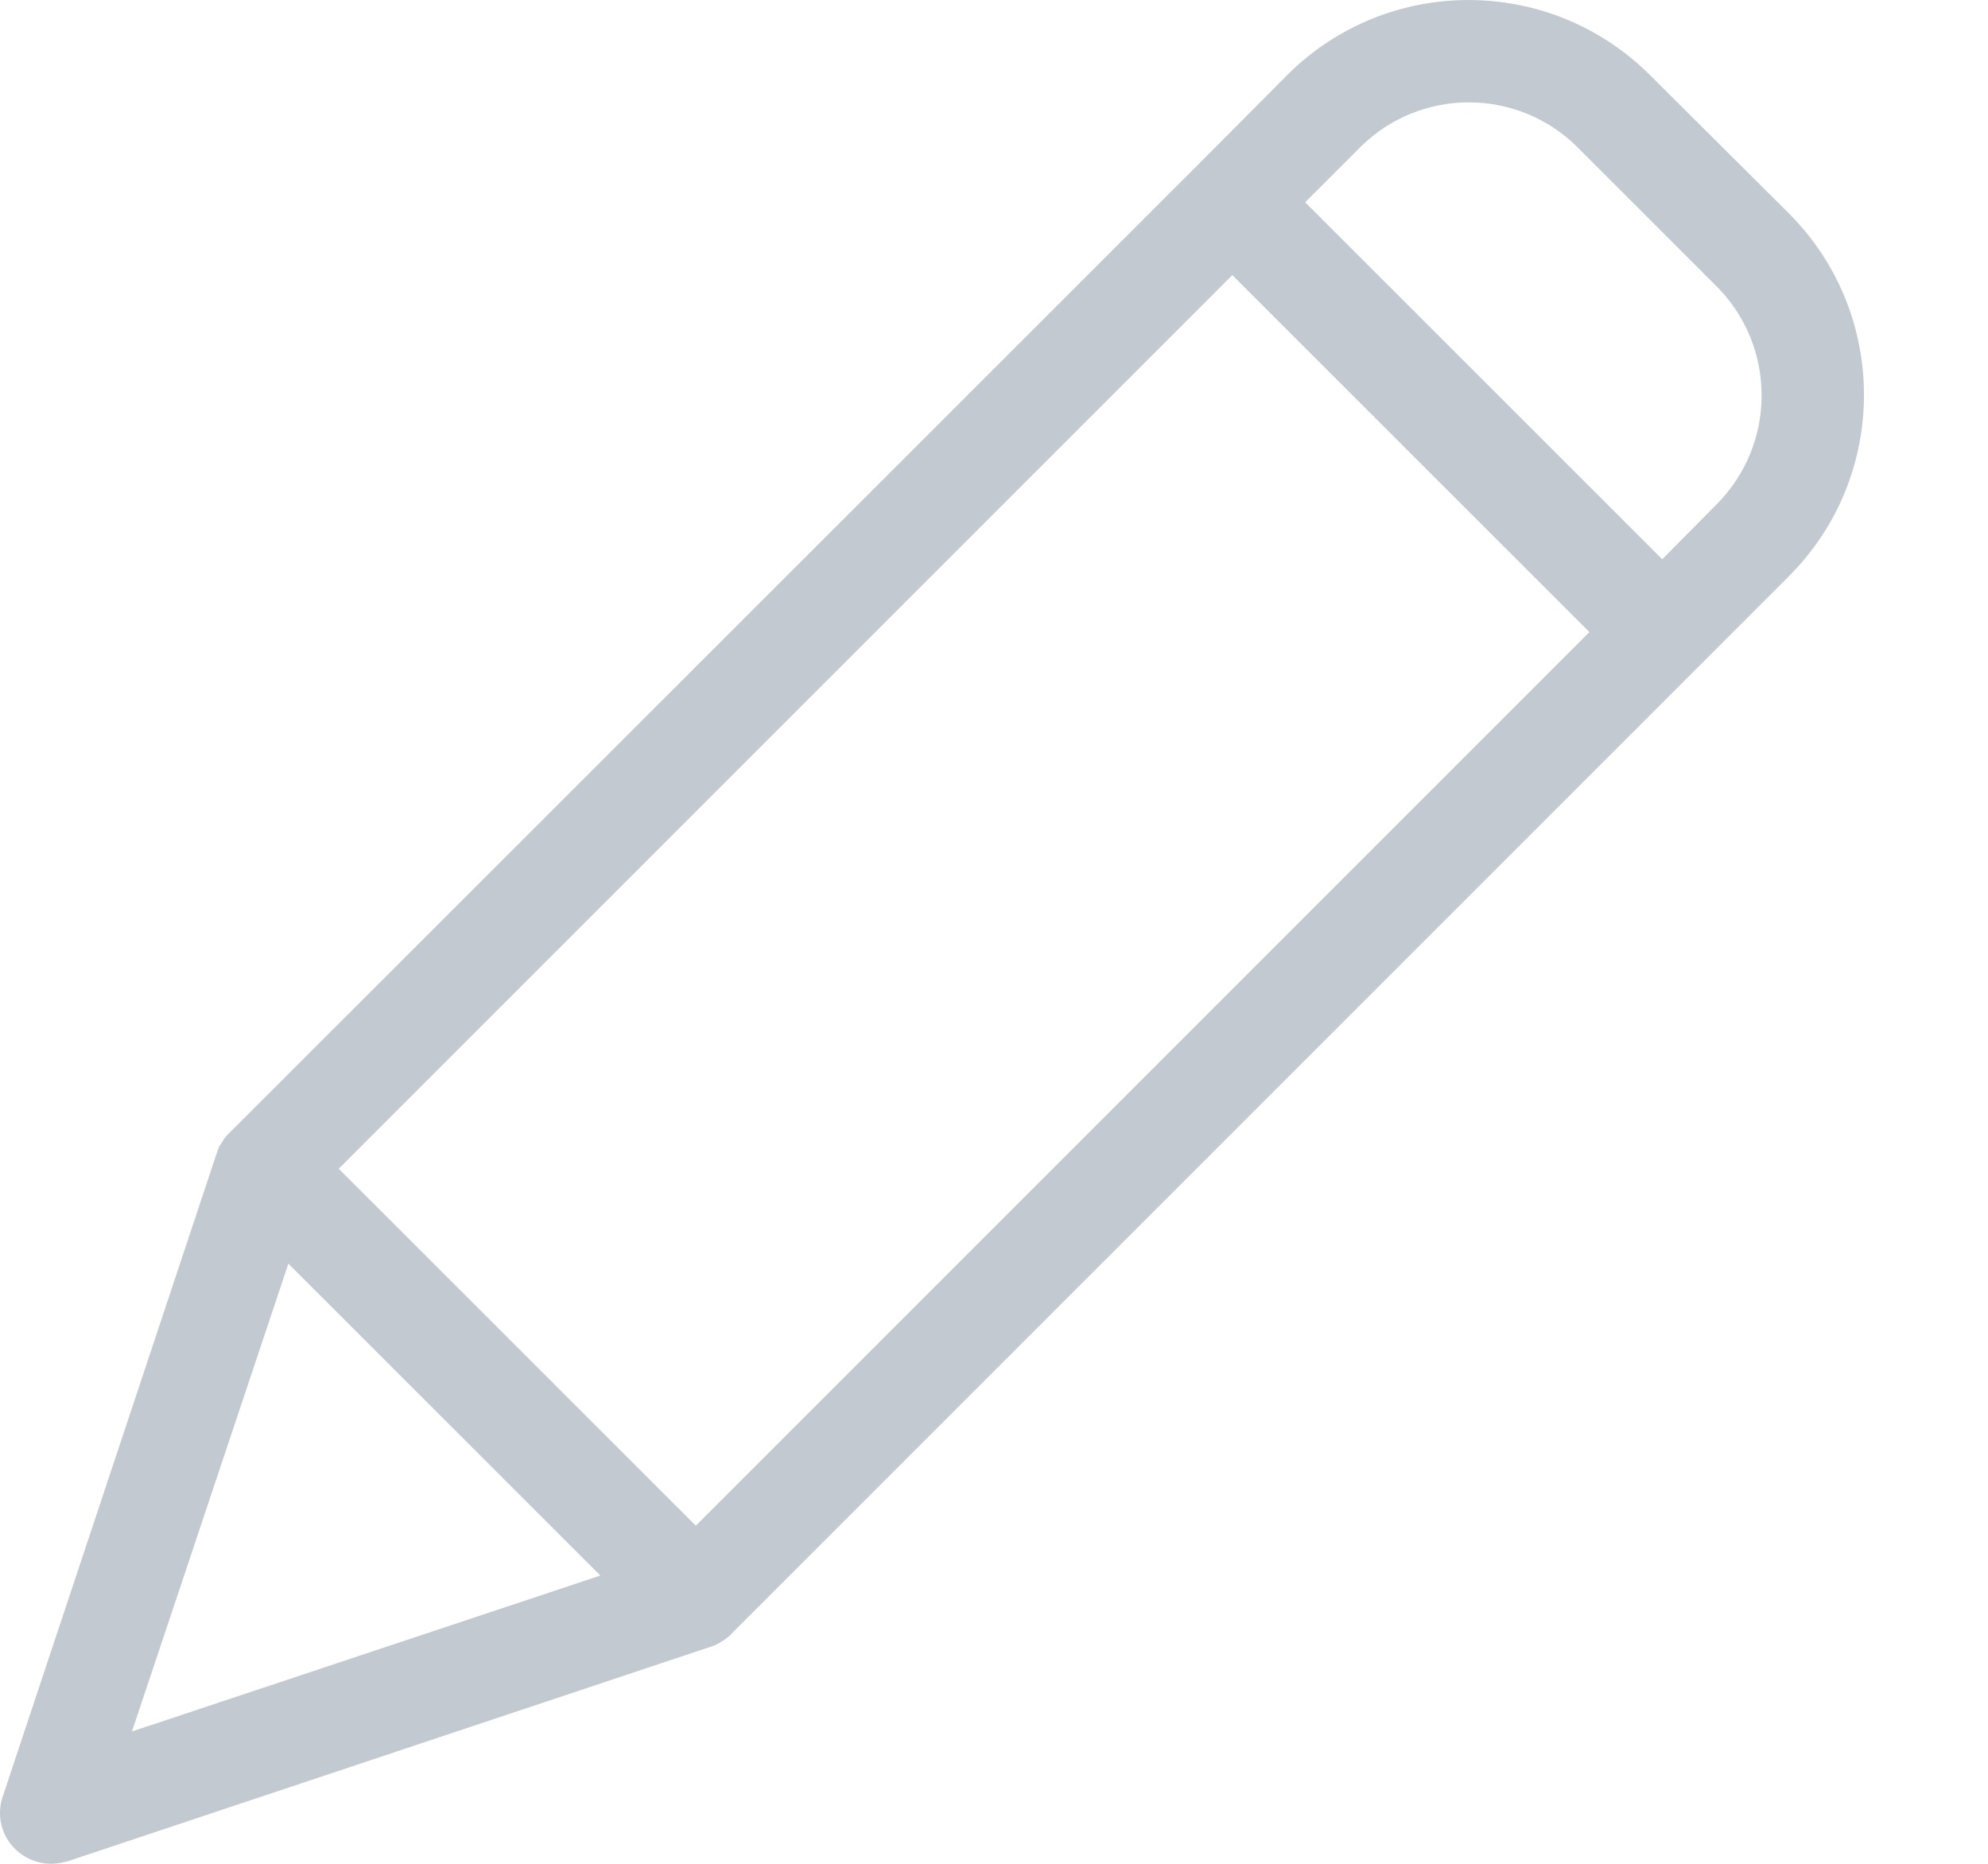 <svg width="16" height="15" viewBox="0 0 16 15" fill="none" xmlns="http://www.w3.org/2000/svg">
<path d="M13.279 0.604C12.472 -0.201 11.166 -0.201 10.36 0.604L9.629 1.339L1.851 9.113L1.834 9.129C1.83 9.133 1.83 9.138 1.826 9.138C1.818 9.15 1.805 9.162 1.797 9.175C1.797 9.179 1.793 9.179 1.793 9.183C1.785 9.195 1.781 9.204 1.772 9.216C1.768 9.22 1.768 9.224 1.764 9.228C1.76 9.241 1.756 9.249 1.752 9.261C1.752 9.265 1.748 9.265 1.748 9.27L0.022 14.459C-0.029 14.607 0.01 14.771 0.121 14.88C0.199 14.957 0.305 15 0.414 15C0.459 14.999 0.503 14.992 0.546 14.979L5.732 13.249C5.736 13.249 5.736 13.249 5.74 13.245C5.753 13.242 5.766 13.236 5.777 13.229C5.78 13.228 5.783 13.227 5.786 13.225C5.798 13.216 5.814 13.208 5.827 13.2C5.839 13.192 5.852 13.179 5.864 13.171C5.868 13.167 5.872 13.167 5.872 13.163C5.876 13.159 5.885 13.155 5.889 13.146L14.398 4.637C15.203 3.831 15.203 2.525 14.398 1.718L13.279 0.604ZM5.6 12.279L2.726 9.406L9.918 2.214L12.792 5.087L5.6 12.279ZM2.321 10.17L4.832 12.68L1.062 13.935L2.321 10.17ZM13.816 4.059L13.378 4.501L10.504 1.628L10.946 1.186C11.43 0.703 12.213 0.703 12.697 1.186L13.82 2.309C14.299 2.794 14.297 3.576 13.816 4.059Z" fill="#C3C9D0"/>
</svg>
